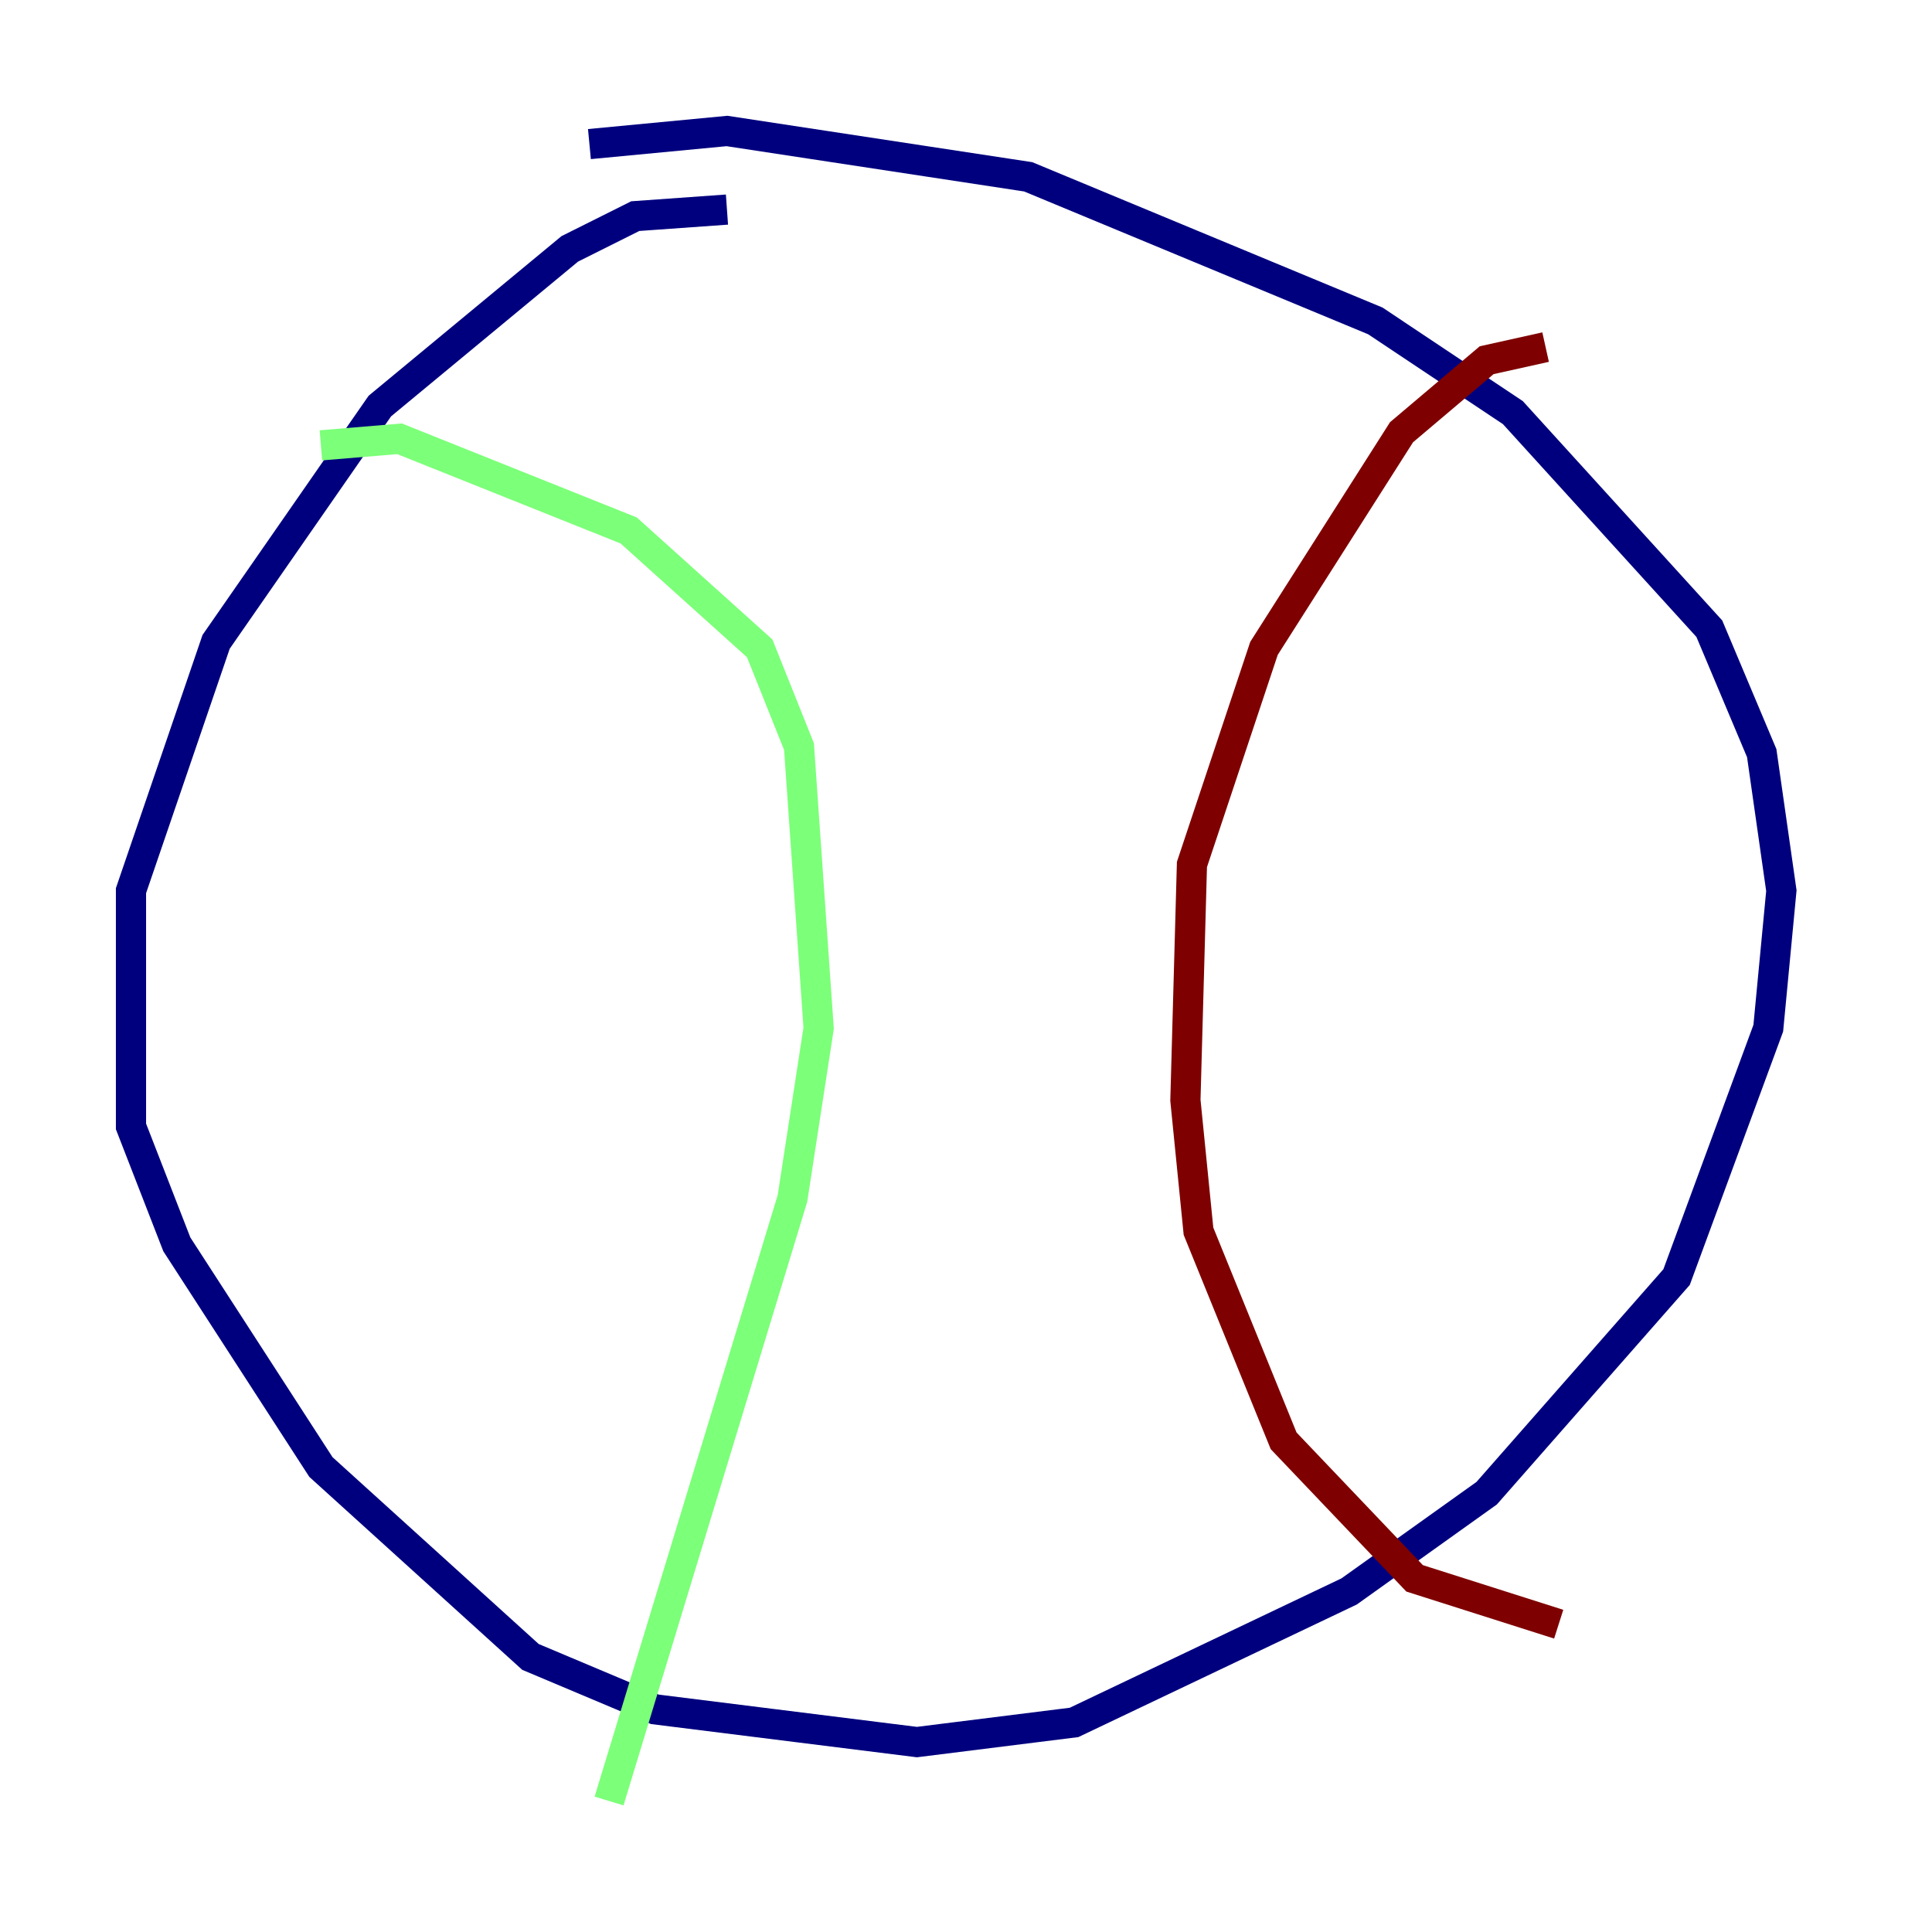 <?xml version="1.0" encoding="utf-8" ?>
<svg baseProfile="tiny" height="128" version="1.2" viewBox="0,0,128,128" width="128" xmlns="http://www.w3.org/2000/svg" xmlns:ev="http://www.w3.org/2001/xml-events" xmlns:xlink="http://www.w3.org/1999/xlink"><defs /><polyline fill="none" points="48.163,13.885 42.088,14.319 37.749,16.488 25.166,26.902 14.319,42.522 8.678,59.01 8.678,74.63 11.715,82.441 21.261,97.193 35.146,109.776 43.39,113.248 60.746,115.417 71.159,114.115 89.383,105.437 98.495,98.929 111.078,84.61 117.153,68.122 118.02,59.01 116.719,49.898 113.248,41.654 100.231,27.336 91.119,21.261 68.122,11.715 48.163,8.678 39.051,9.546" stroke="#00007f" stroke-width="2" /><polyline fill="none" points="21.261,29.505 26.468,29.071 41.654,35.146 50.332,42.956 52.936,49.464 54.237,68.122 52.502,79.403 40.352,119.322" stroke="#7cff79" stroke-width="2" /><polyline fill="none" points="102.4,22.997 98.495,23.864 92.854,28.637 83.742,42.956 78.969,57.275 78.536,72.895 79.403,81.573 85.044,95.458 93.722,104.57 103.268,107.607" stroke="#7f0000" stroke-width="2" /></svg>